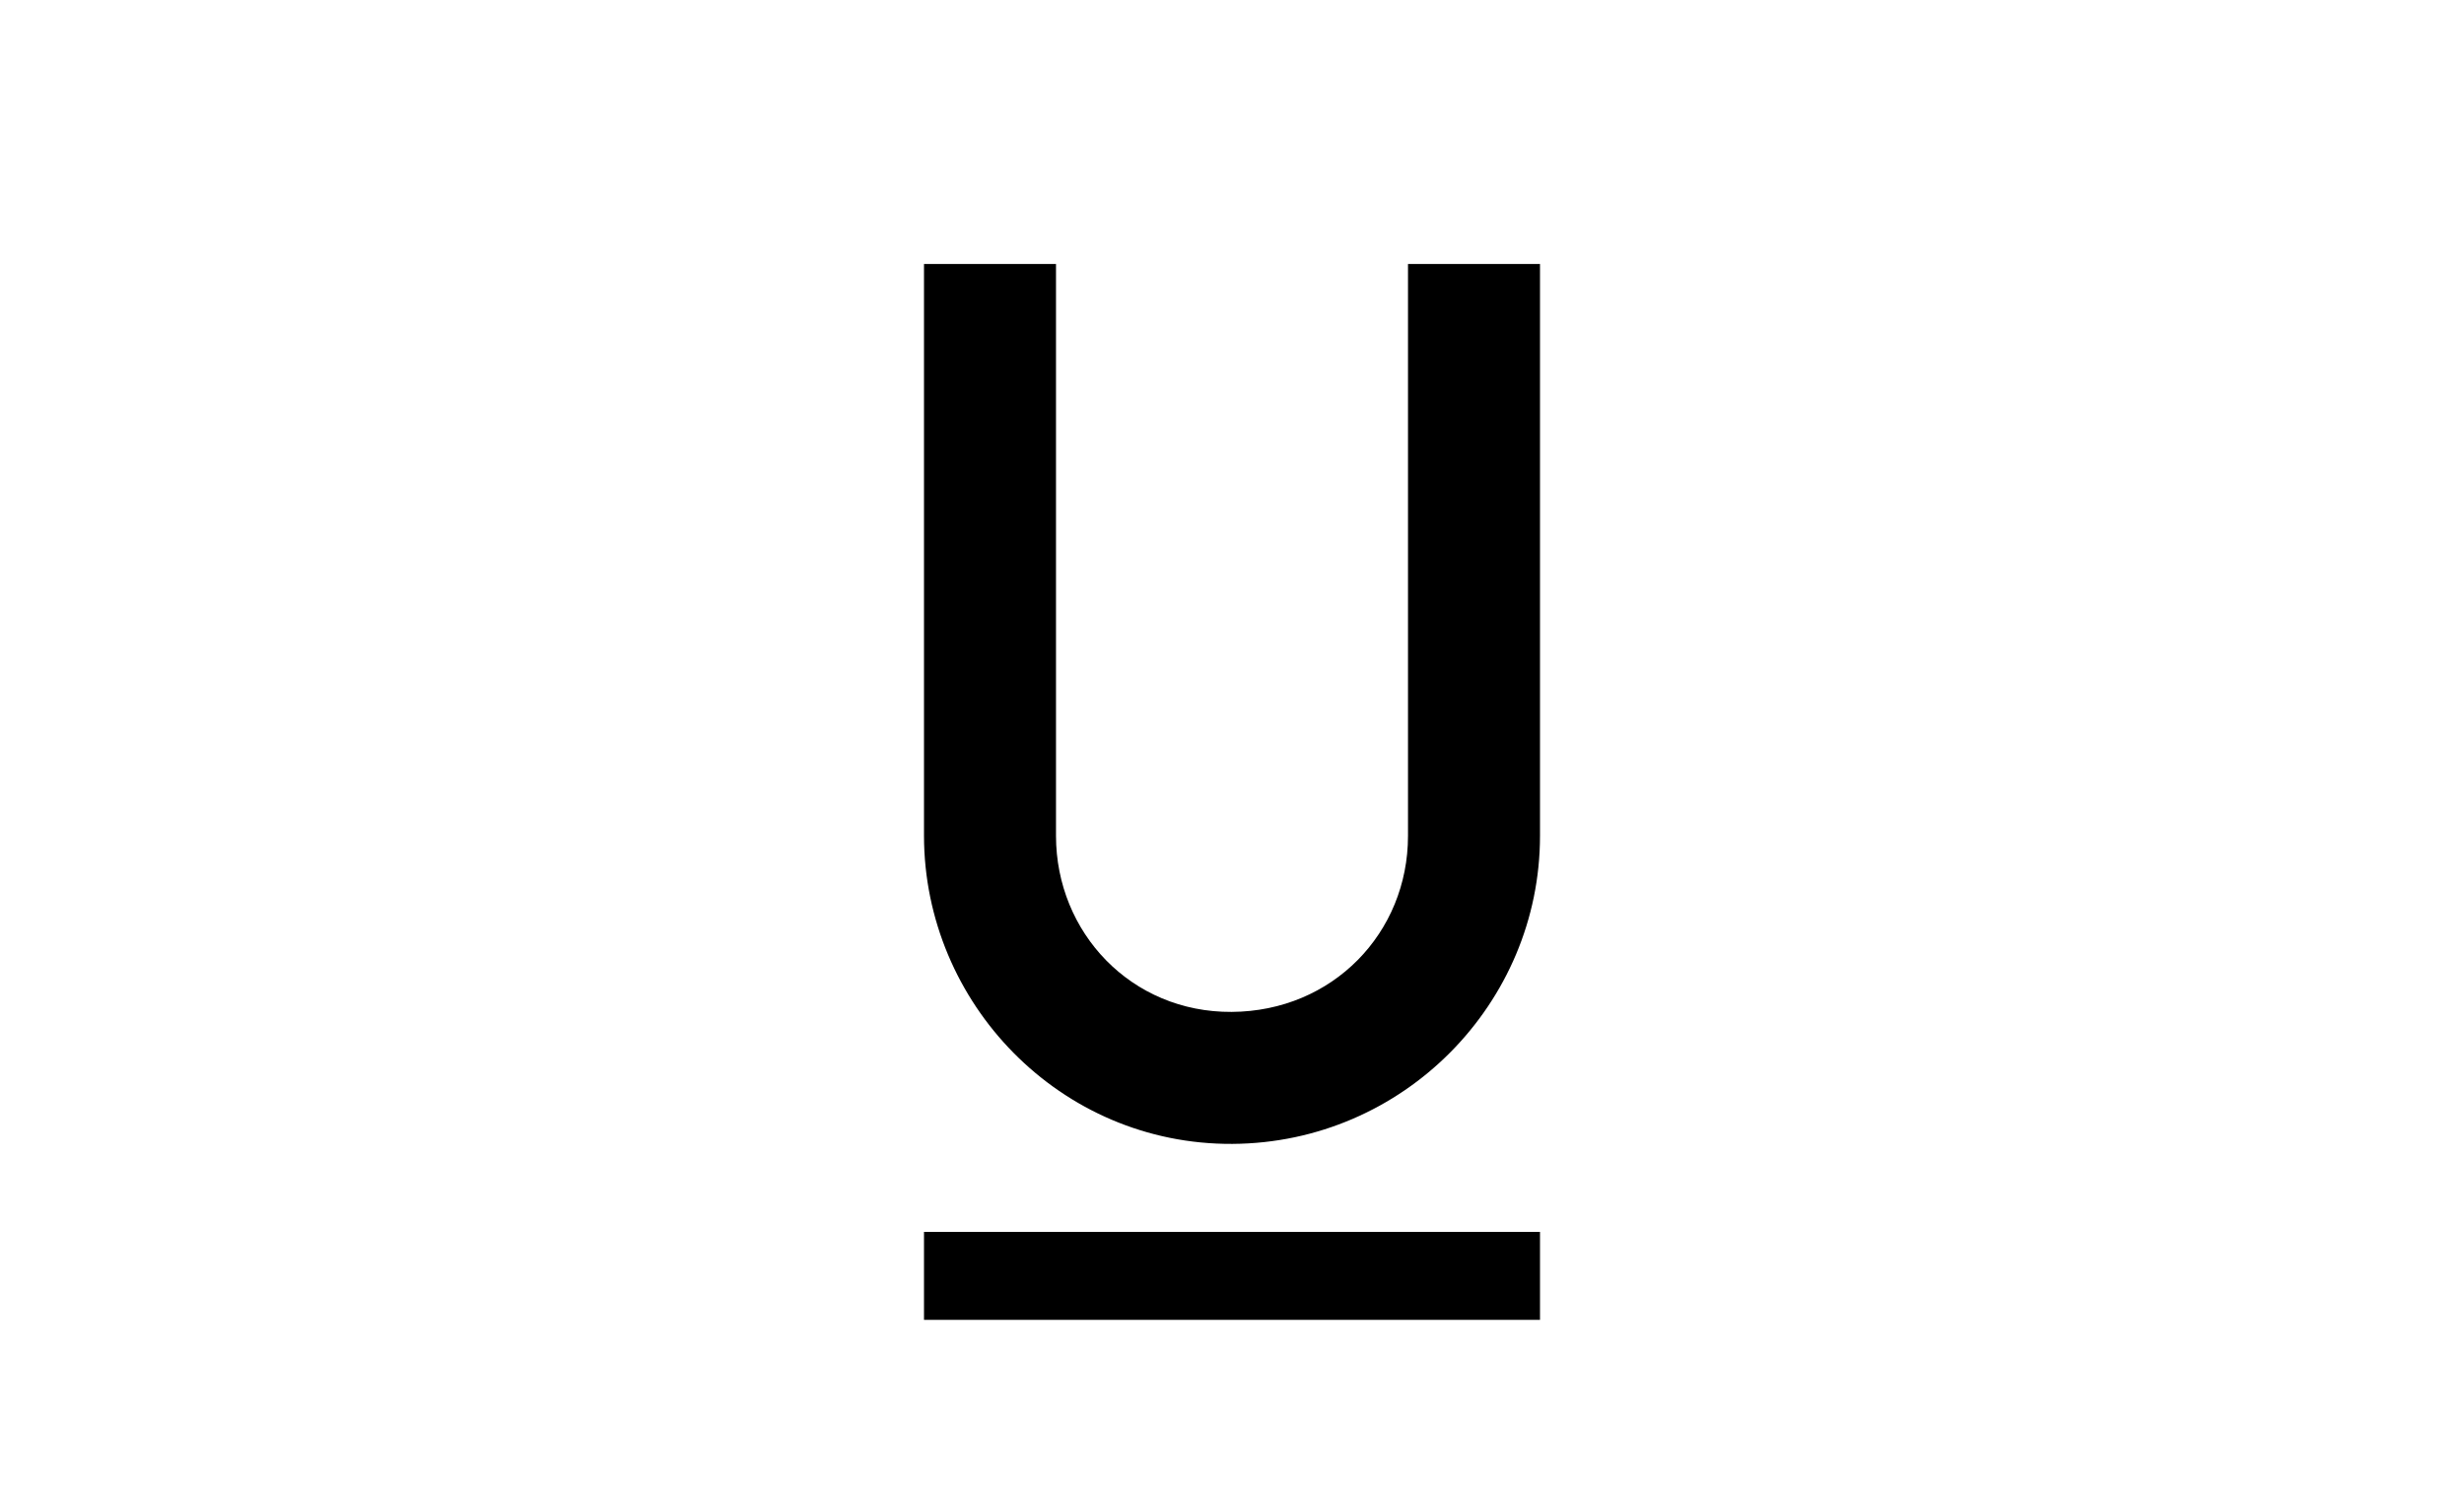 <svg xmlns="http://www.w3.org/2000/svg" width="28" height="17">
  <path d="m 10.5,3 v 6.5 c 0.002,1.9 1.547,3.511 3.504,3.5 C 15.951,12.989 17.5,11.4 17.5,9.5 V 3 H 16 v 6.5 c 0,1.1 -0.854,1.993 -2.004,2 C 12.856,11.507 12.001,10.6 12,9.5 V 3 Z m 0,11 v 1 h 7 v -1 z" />
</svg>